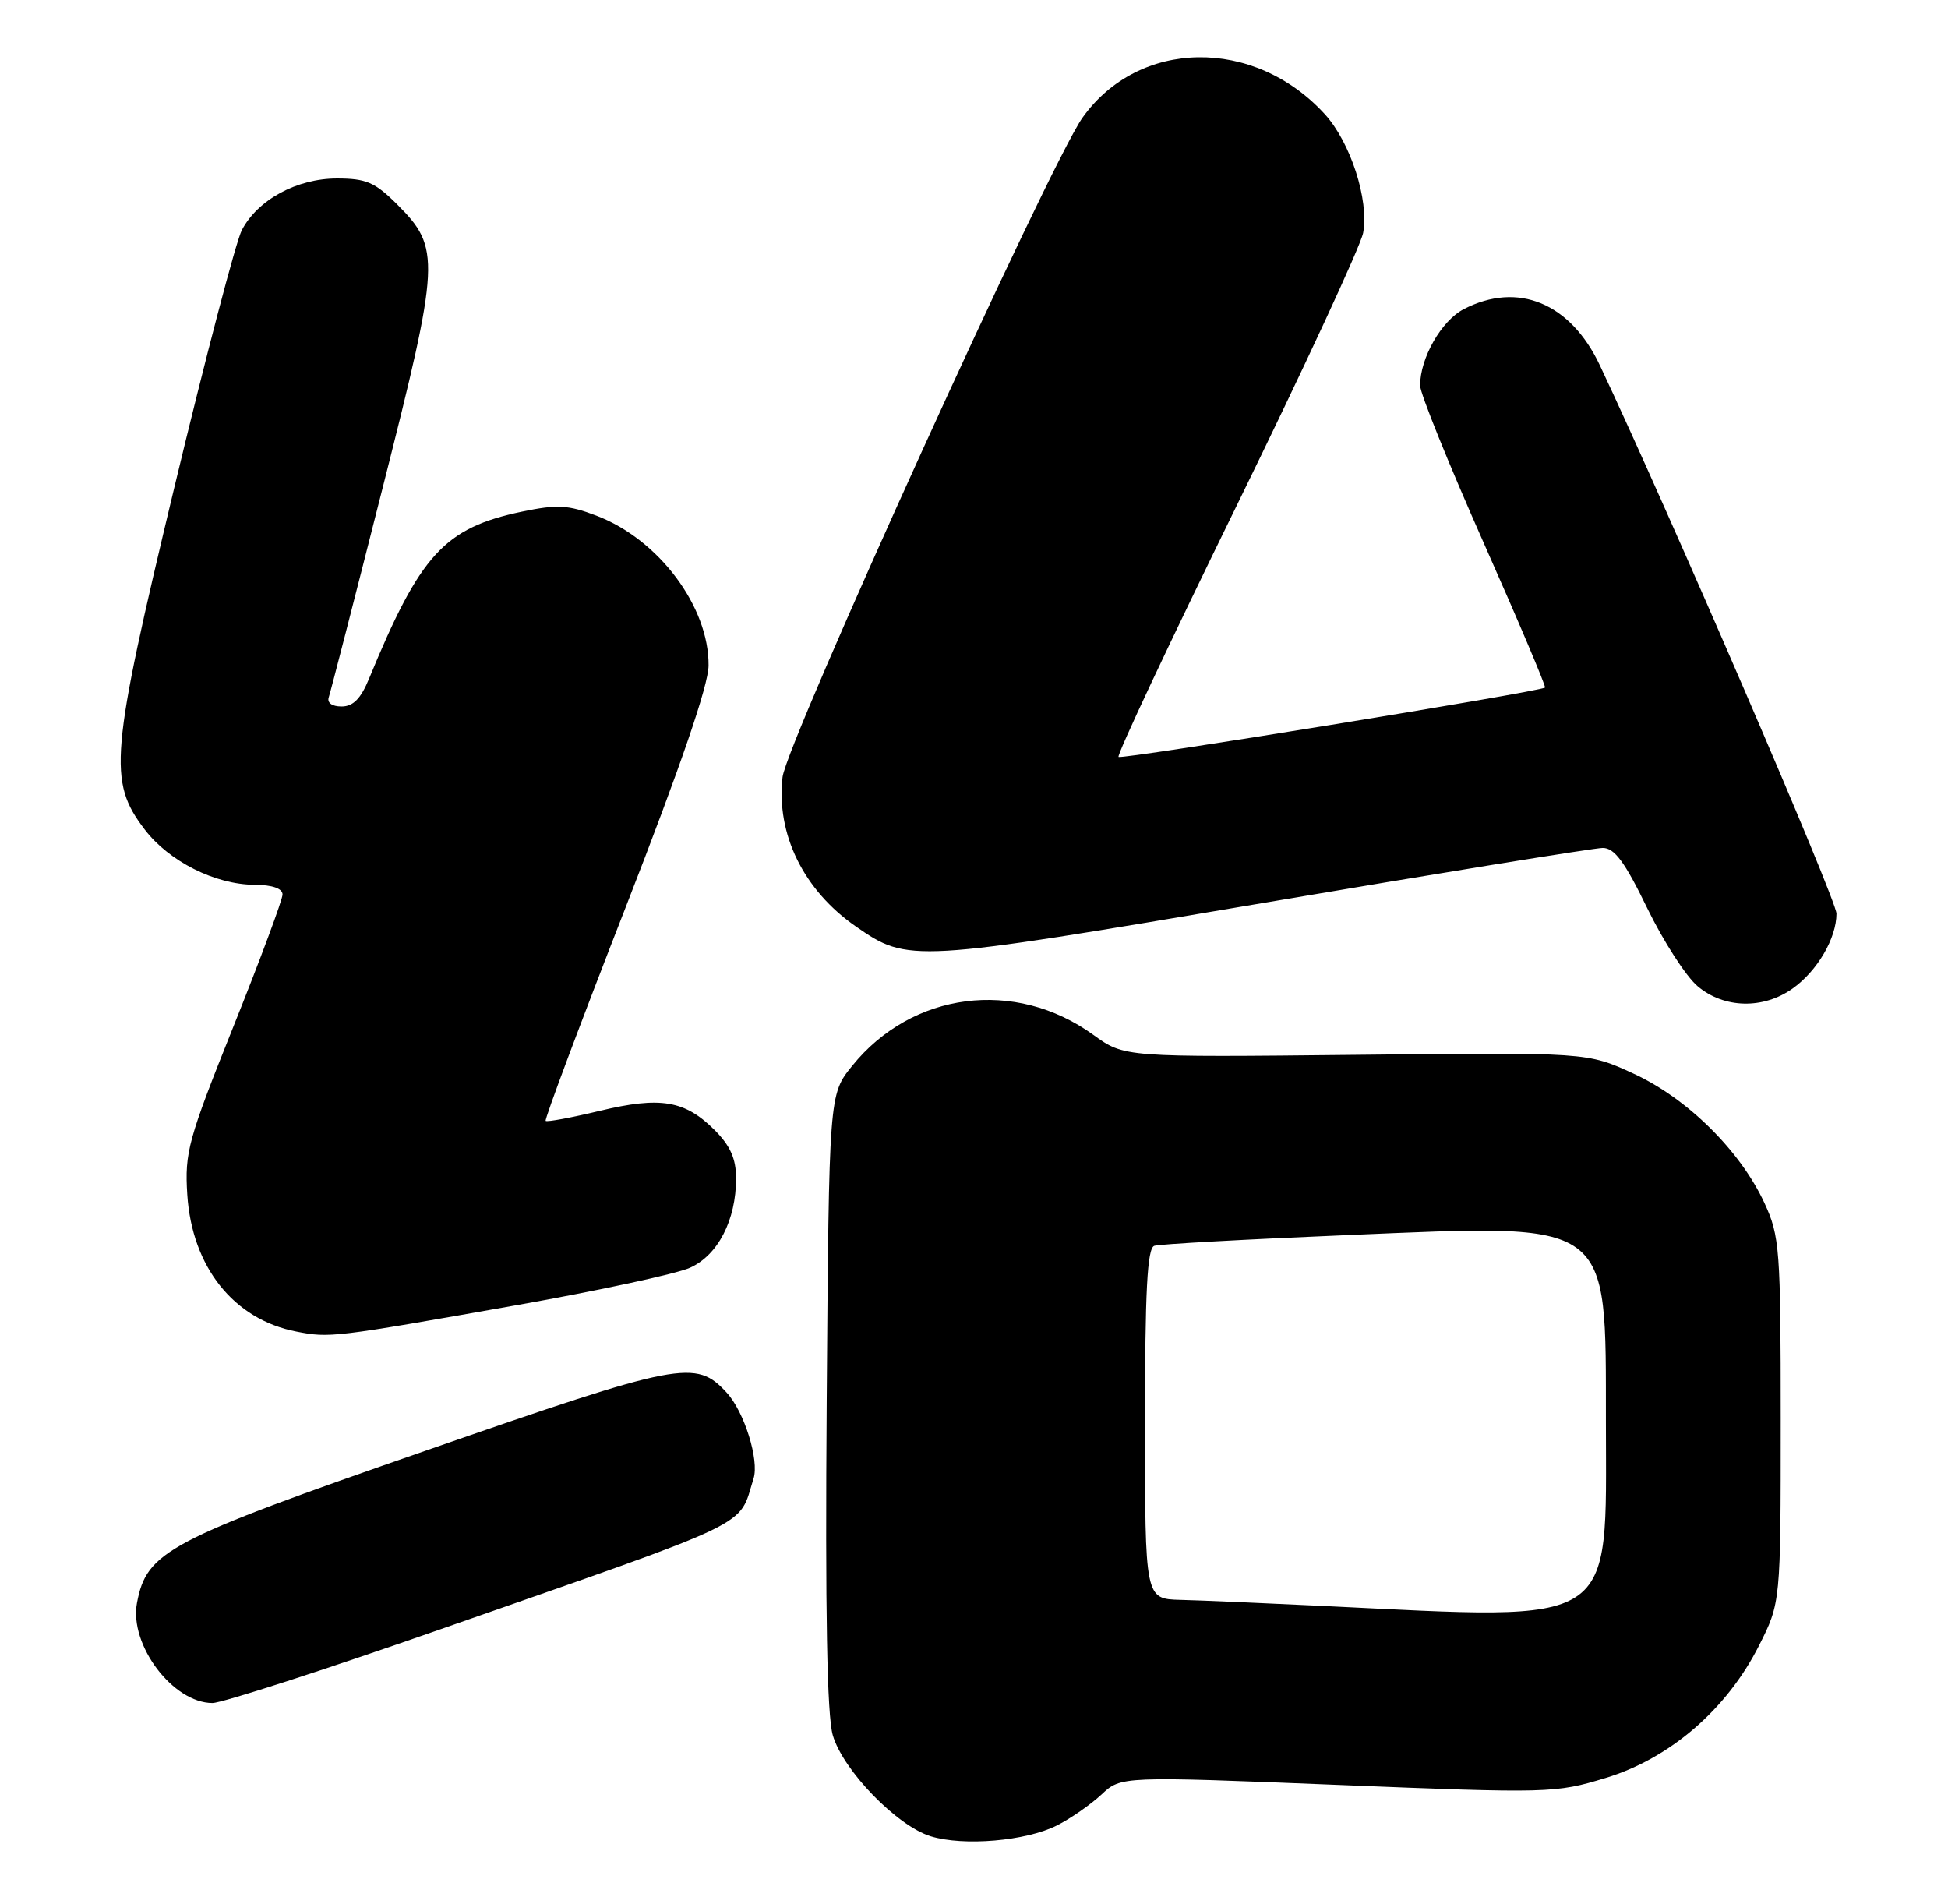 <?xml version="1.0" encoding="UTF-8" standalone="no"?>
<!DOCTYPE svg PUBLIC "-//W3C//DTD SVG 1.1//EN" "http://www.w3.org/Graphics/SVG/1.1/DTD/svg11.dtd" >
<svg xmlns="http://www.w3.org/2000/svg" xmlns:xlink="http://www.w3.org/1999/xlink" version="1.1" viewBox="0 0 262 256">
 <g >
 <path fill="currentColor"
d=" M 142.14 245.47 C 143.99 244.54 146.69 242.66 148.14 241.31 C 150.77 238.84 150.77 238.84 179.91 240.01 C 208.37 241.16 209.20 241.13 215.95 239.08 C 224.58 236.46 232.22 229.88 236.55 221.34 C 239.50 215.50 239.50 215.50 239.50 191.00 C 239.50 167.94 239.37 166.22 237.32 161.78 C 234.07 154.75 226.97 147.72 219.73 144.38 C 213.50 141.50 213.50 141.50 182.36 141.84 C 151.22 142.17 151.22 142.17 147.06 139.16 C 136.55 131.55 122.66 133.34 114.60 143.34 C 111.50 147.18 111.50 147.18 111.19 188.34 C 110.98 216.75 111.23 230.69 112.01 233.34 C 113.39 238.06 120.64 245.53 125.18 246.92 C 129.62 248.28 137.99 247.56 142.14 245.47 Z  M 59.20 219.10 C 102.23 204.05 99.24 205.49 101.35 198.82 C 102.14 196.34 100.10 189.82 97.74 187.27 C 93.57 182.75 91.64 183.12 57.22 195.08 C 22.50 207.14 19.73 208.61 18.42 215.56 C 17.37 221.19 23.27 229.00 28.58 229.00 C 29.85 229.00 43.63 224.55 59.20 219.10 Z  M 69.50 175.50 C 80.50 173.55 90.99 171.29 92.81 170.47 C 96.57 168.77 99.00 164.06 99.00 158.46 C 99.00 155.81 98.23 154.08 96.13 151.97 C 92.12 147.96 88.84 147.41 80.68 149.37 C 76.85 150.29 73.56 150.90 73.39 150.72 C 73.21 150.54 78.06 137.60 84.17 121.95 C 91.54 103.06 95.28 92.16 95.30 89.50 C 95.37 81.59 88.61 72.54 80.24 69.35 C 76.41 67.89 74.95 67.81 70.20 68.80 C 59.77 70.99 56.52 74.54 49.64 91.25 C 48.53 93.95 47.50 95.00 45.94 95.00 C 44.65 95.00 43.96 94.50 44.22 93.75 C 44.46 93.06 47.73 80.35 51.49 65.50 C 59.21 35.02 59.29 33.36 53.42 27.49 C 50.45 24.52 49.25 24.00 45.33 24.00 C 39.92 24.00 34.64 26.87 32.52 30.96 C 31.74 32.47 27.65 48.05 23.44 65.58 C 14.82 101.48 14.51 105.05 19.46 111.54 C 22.74 115.83 28.93 118.95 34.25 118.98 C 36.62 118.99 38.00 119.47 38.00 120.28 C 38.00 120.98 35.03 128.97 31.40 138.02 C 25.30 153.24 24.83 154.95 25.19 160.63 C 25.81 170.35 31.43 177.42 39.84 179.05 C 44.34 179.93 44.83 179.87 69.50 175.50 Z  M 241.11 132.92 C 244.43 130.56 247.00 126.16 247.00 122.85 C 247.00 121.00 224.64 69.20 215.18 49.13 C 211.22 40.73 204.15 37.81 196.87 41.57 C 193.87 43.12 191.00 48.14 191.00 51.84 C 191.00 52.89 194.85 62.40 199.55 72.99 C 204.25 83.58 207.96 92.34 207.80 92.46 C 206.99 93.04 150.84 102.17 150.44 101.78 C 150.19 101.53 157.36 86.29 166.37 67.91 C 175.37 49.53 183.01 33.06 183.34 31.31 C 184.15 26.90 181.64 19.13 178.17 15.34 C 168.67 4.96 153.16 5.19 145.59 15.83 C 141.20 22.00 105.77 99.88 105.25 104.50 C 104.38 112.18 108.08 119.70 115.11 124.58 C 122.16 129.46 122.58 129.44 169.83 121.43 C 193.85 117.36 214.42 114.03 215.55 114.02 C 217.13 114.00 218.51 115.86 221.55 122.12 C 223.72 126.58 226.77 131.31 228.33 132.62 C 231.89 135.62 237.15 135.74 241.11 132.92 Z  M 178.00 215.95 C 170.03 215.57 161.36 215.19 158.75 215.13 C 154.00 215.00 154.00 215.00 154.00 191.47 C 154.00 173.53 154.30 167.84 155.25 167.52 C 155.94 167.29 167.73 166.64 181.45 166.07 C 217.02 164.58 215.96 163.81 215.99 191.20 C 216.01 219.07 217.85 217.87 178.00 215.95 Z "/>
</g>
</svg>